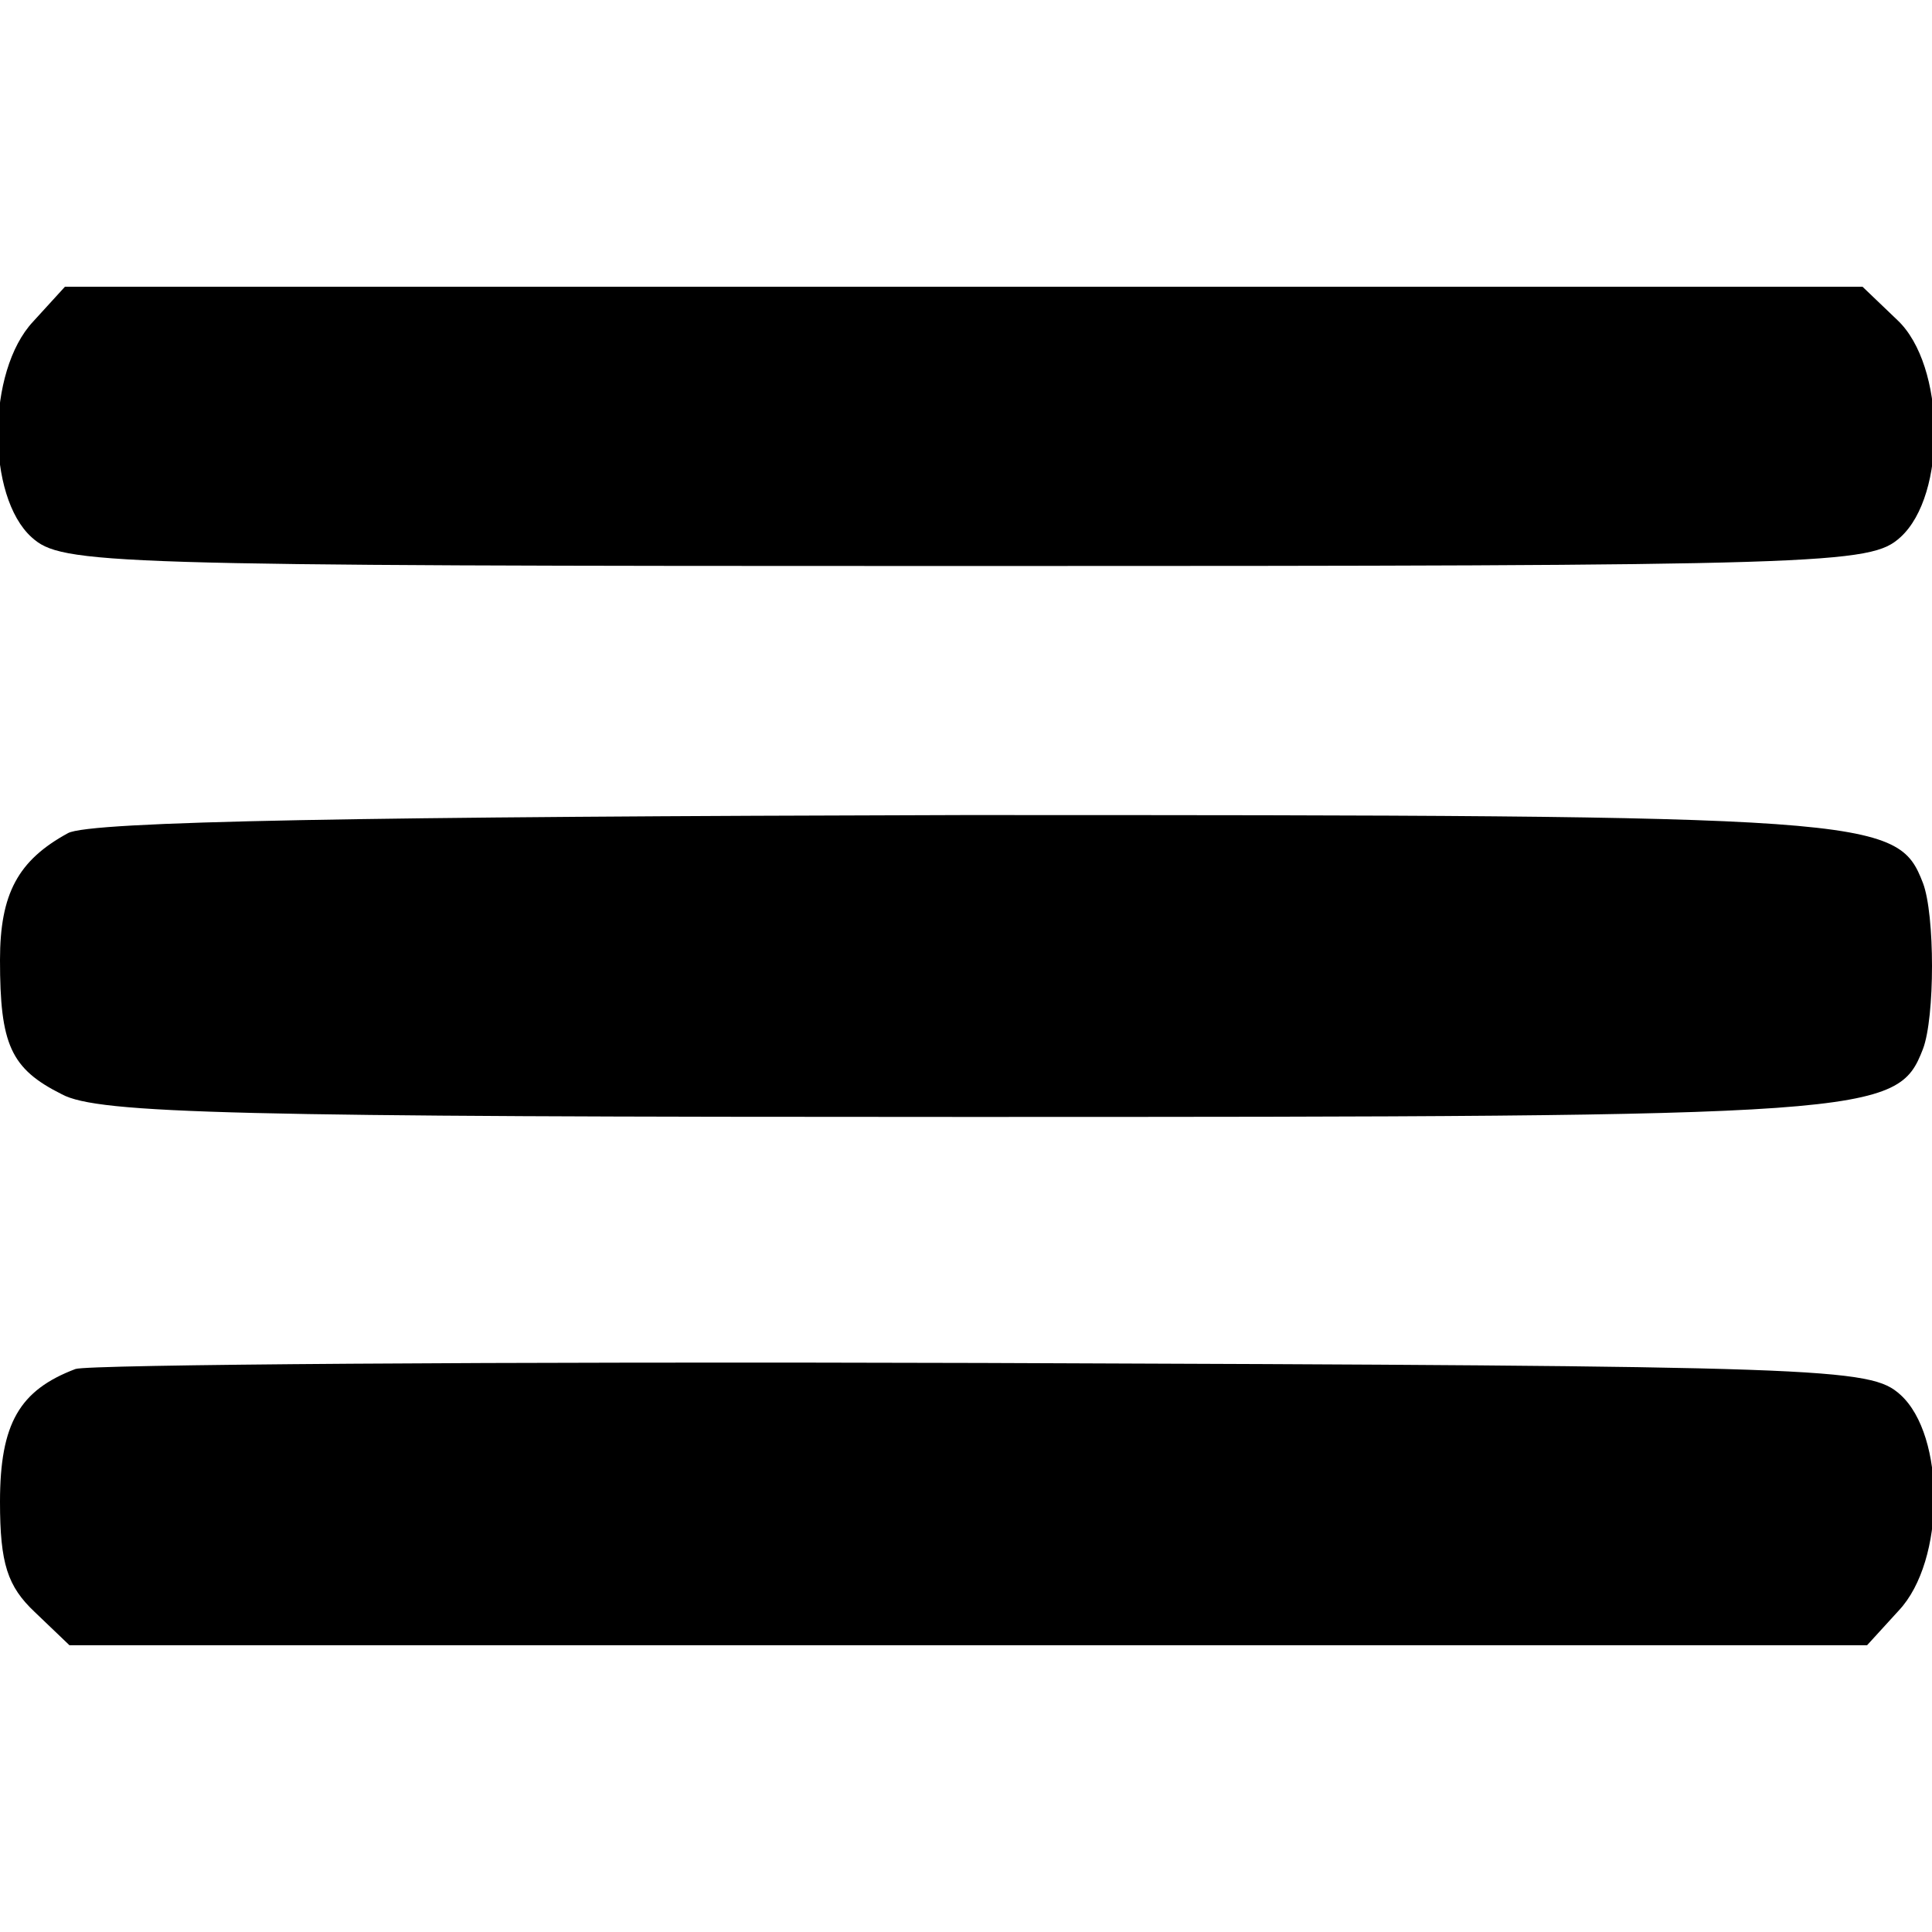 <?xml version="1.0" standalone="no"?>
<!DOCTYPE svg PUBLIC "-//W3C//DTD SVG 20010904//EN"
 "http://www.w3.org/TR/2001/REC-SVG-20010904/DTD/svg10.dtd">
<svg version="1.0" xmlns="http://www.w3.org/2000/svg"
 width="128pt" height="128pt" viewBox="0 0 128 128"
 preserveAspectRatio="xMidYMid meet">
<g transform="translate(0,128) scale(0.1,-0.1)"
fill="#000000" stroke="none">
<path d="M22 1067 c-31 -33 -31 -116 -1 -143 20 -18 45 -19 619 -19 574 0 599
1 619 19 31 28 30 114 -2 144 l-23 22 -595 0 -596 0 -21 -23z"/>
<path d="M45 728 c-33 -18 -45 -40 -45 -84 0 -56 7 -72 41 -89 24 -13 117 -15
599 -15 603 0 617 1 634 45 8 21 8 89 0 110 -17 44 -31 45 -636 45 -395 -1
-579 -4 -593 -12z"/>
<path d="M50 373 c-37 -14 -50 -36 -50 -88 0 -41 5 -56 23 -73 l23 -22 595 0
596 0 21 23 c31 33 31 116 1 143 -20 18 -46 19 -608 21 -322 1 -593 -1 -601
-4z"/>
</g>
</svg>
